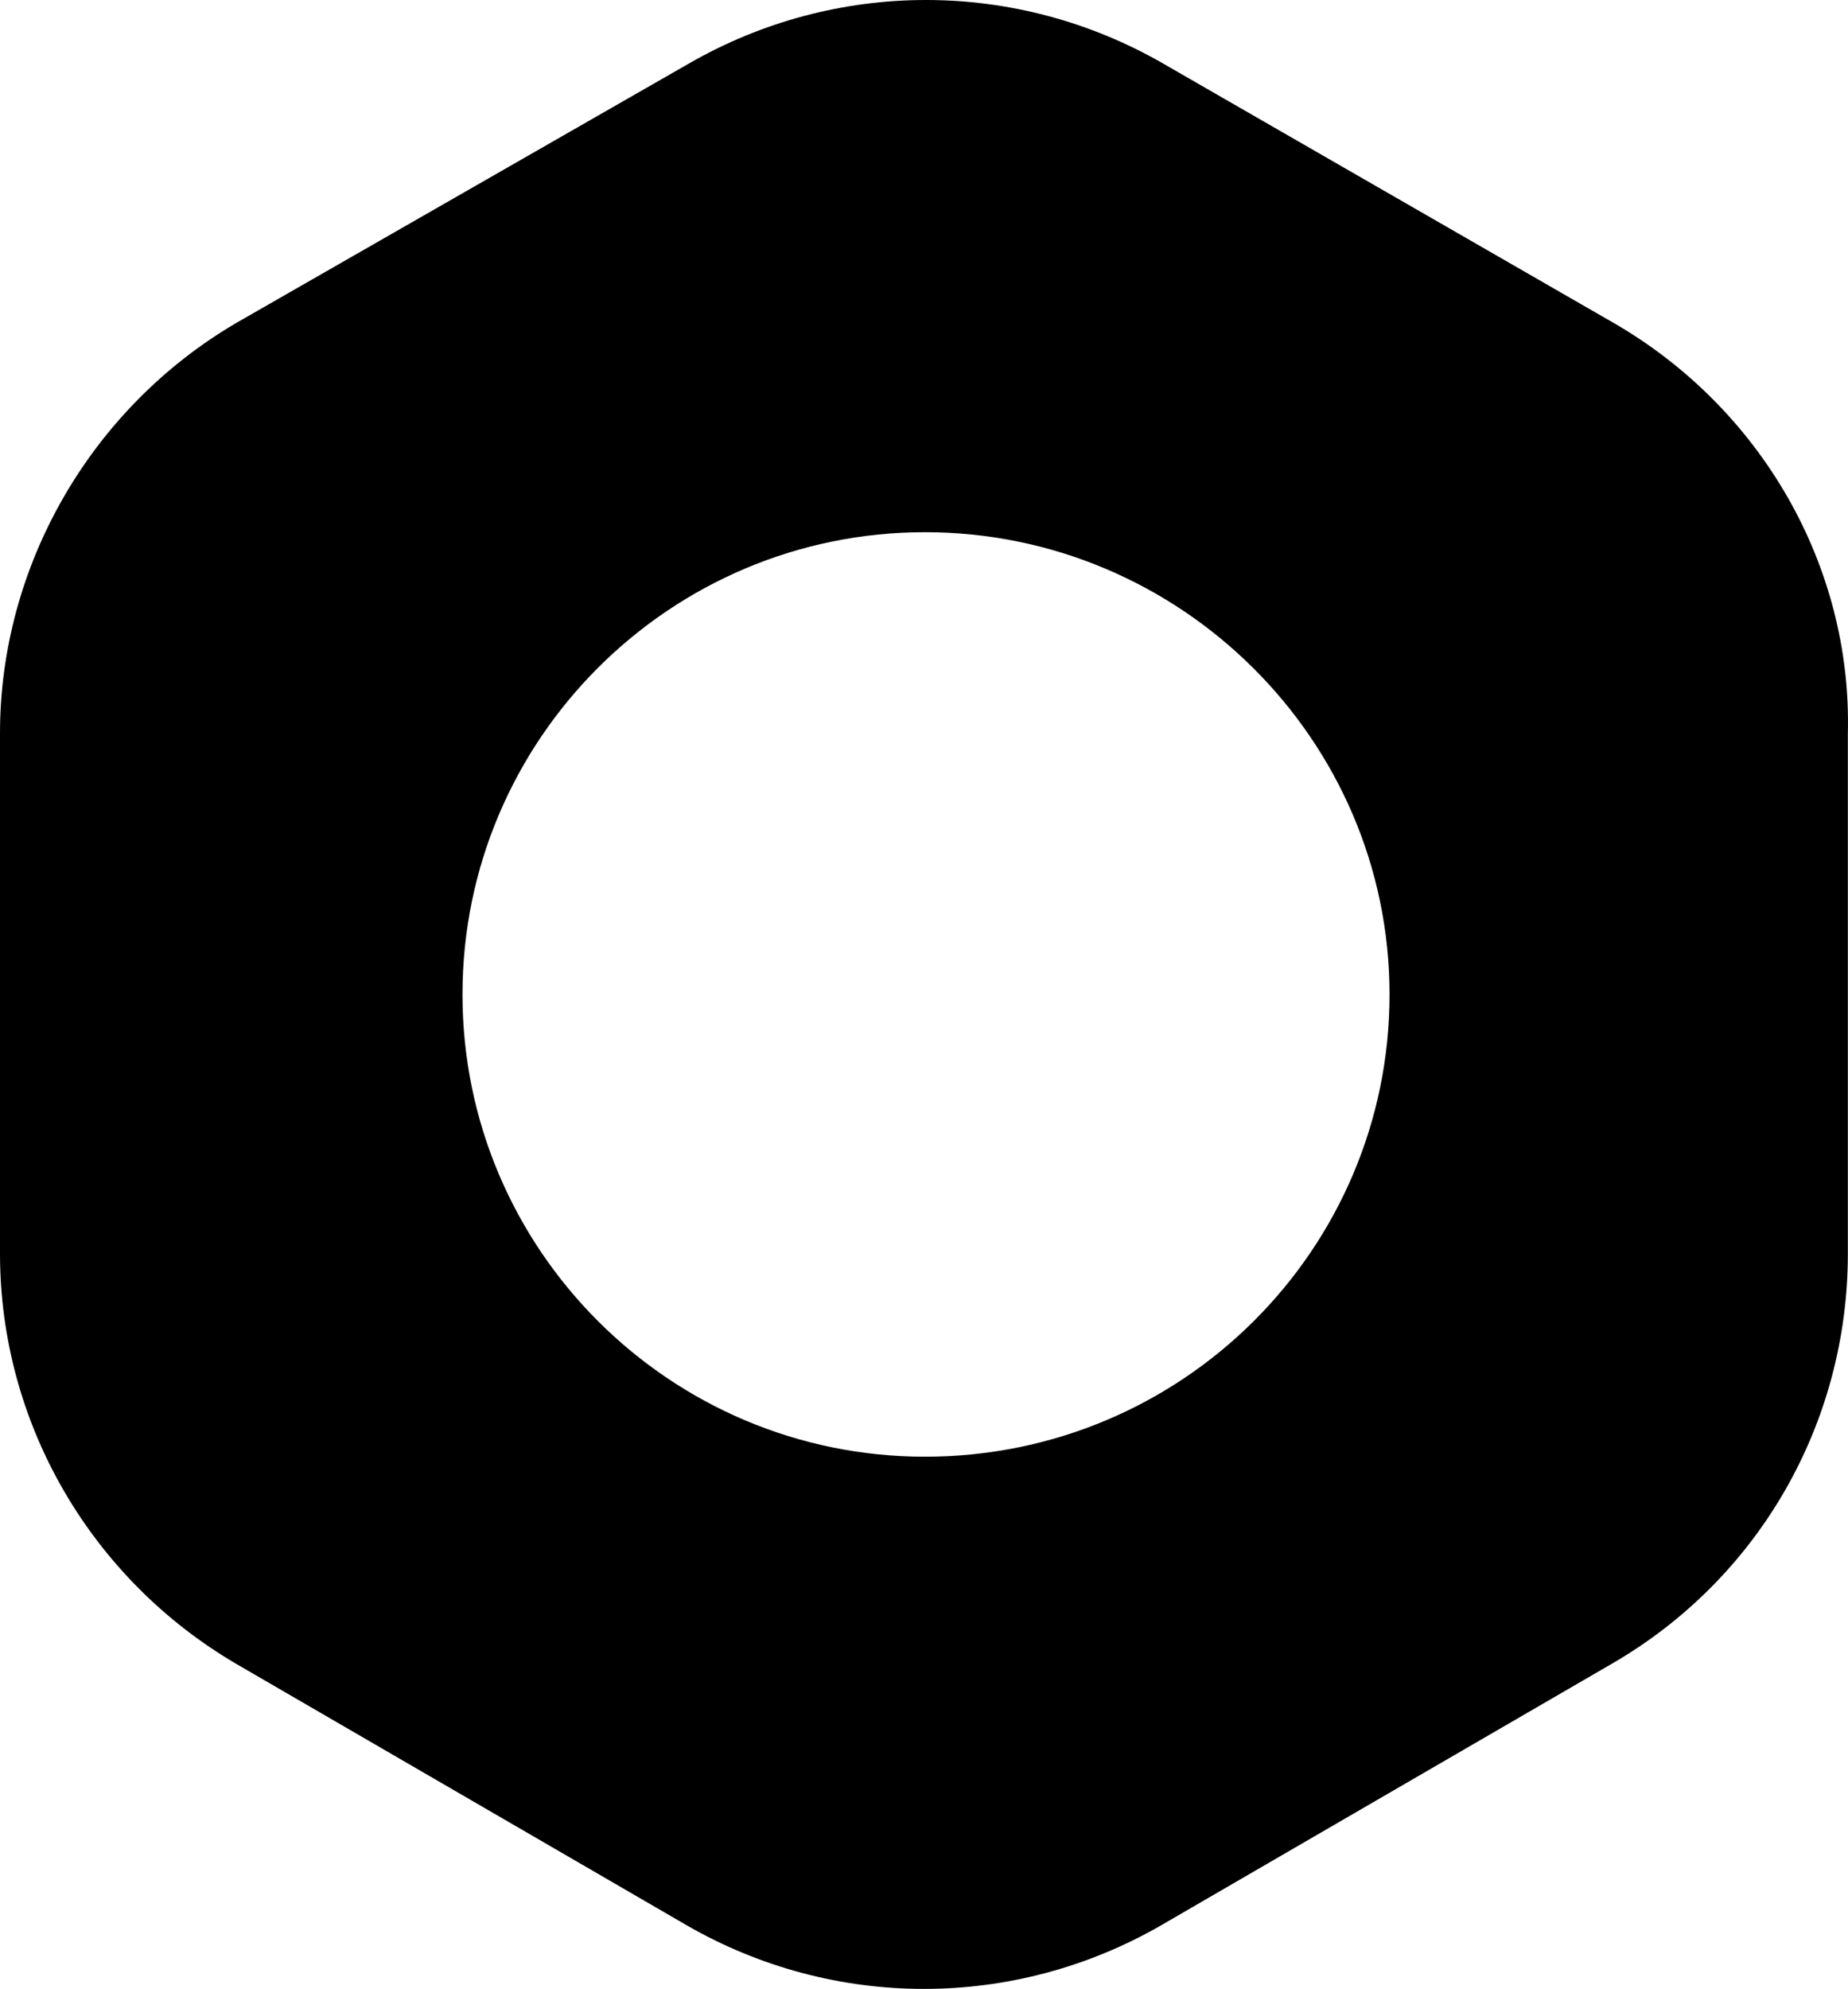 <svg width="158" height="170" viewBox="0 0 158 170" fill="none" xmlns="http://www.w3.org/2000/svg">
<path d="M137.951 27.595L99.474 5.448C86.884 -1.816 71.458 -1.816 58.869 5.448L20.214 27.595C7.802 34.859 0 48.325 0 62.676V107.147C0 121.676 7.802 134.964 20.214 142.228L58.692 164.551C71.281 171.816 86.708 171.816 99.296 164.551L137.774 142.228C150.363 134.964 157.988 121.676 157.988 107.147V62.676C158.343 48.325 150.541 34.859 137.951 27.595ZM79.083 124.51C57.273 124.51 39.541 106.793 39.541 85C39.541 63.207 57.273 45.49 79.083 45.49C100.893 45.49 118.802 63.207 118.802 85C118.802 106.793 101.07 124.51 79.083 124.51Z" fill="currentColor"/>
</svg>
